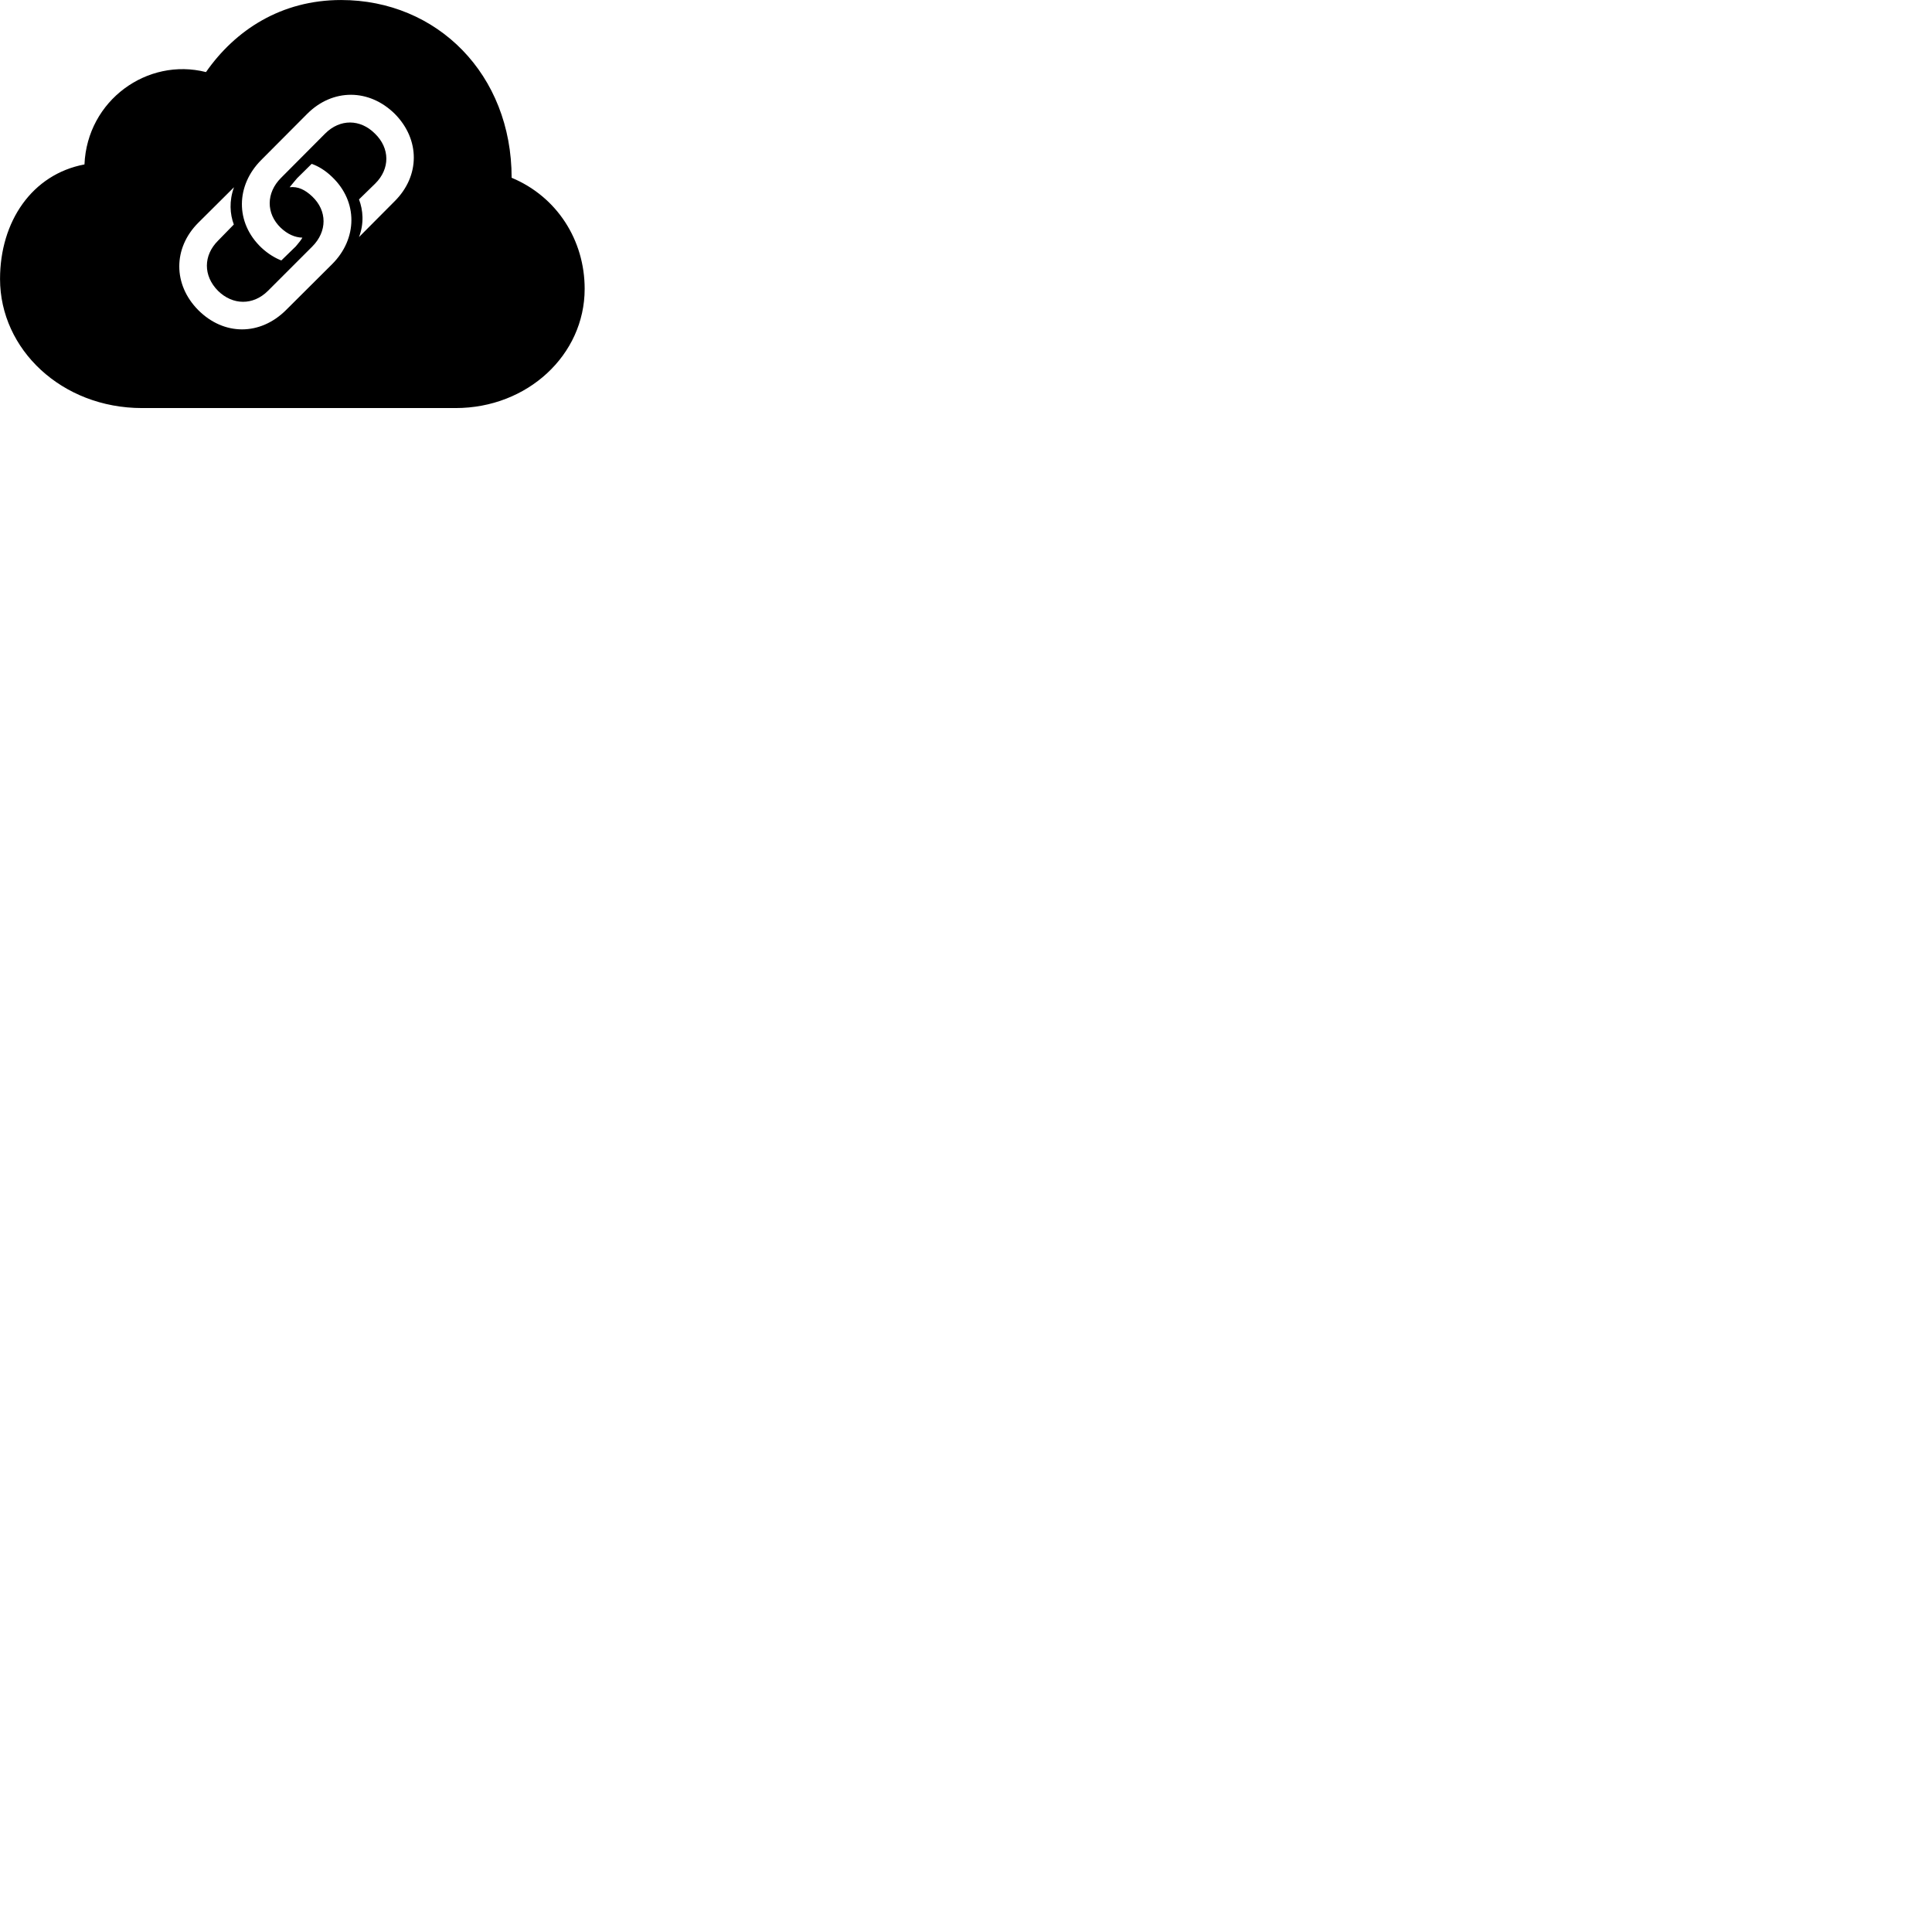 
        <svg xmlns="http://www.w3.org/2000/svg" viewBox="0 0 100 100">
            <path d="M23.582 21.121C27.302 21.121 30.262 18.371 30.262 14.951C30.262 12.431 28.832 10.181 26.482 9.201C26.482 3.851 22.632 0.001 17.652 0.001C14.552 0.001 12.172 1.561 10.662 3.731C7.632 2.961 4.512 5.191 4.372 8.511C1.662 9.021 0.002 11.461 0.002 14.441C0.002 18.081 3.192 21.121 7.352 21.121ZM20.442 5.901C21.742 7.221 21.752 9.101 20.422 10.421L18.582 12.271C18.852 11.561 18.792 10.871 18.582 10.321L19.422 9.501C20.192 8.741 20.192 7.671 19.402 6.911C18.652 6.161 17.602 6.141 16.832 6.911L14.542 9.211C13.772 9.981 13.762 11.051 14.532 11.791C14.882 12.121 15.262 12.291 15.652 12.301C15.552 12.471 15.482 12.541 15.312 12.751L14.562 13.481C14.272 13.371 13.882 13.151 13.522 12.811C12.172 11.521 12.202 9.601 13.522 8.281L15.902 5.891C17.222 4.571 19.112 4.581 20.442 5.901ZM10.262 16.051C8.952 14.731 8.952 12.841 10.262 11.531L12.112 9.691C11.852 10.401 11.902 11.081 12.102 11.621L11.282 12.461C10.522 13.221 10.512 14.271 11.282 15.051C12.042 15.801 13.102 15.821 13.872 15.051L16.162 12.761C16.942 11.981 16.942 10.911 16.162 10.171C15.792 9.821 15.422 9.641 14.992 9.691C15.142 9.501 15.282 9.341 15.382 9.221L16.132 8.481C16.452 8.591 16.832 8.811 17.182 9.151C18.542 10.441 18.502 12.361 17.192 13.671L14.802 16.051C13.462 17.381 11.592 17.381 10.262 16.051Z" />
        </svg>
    